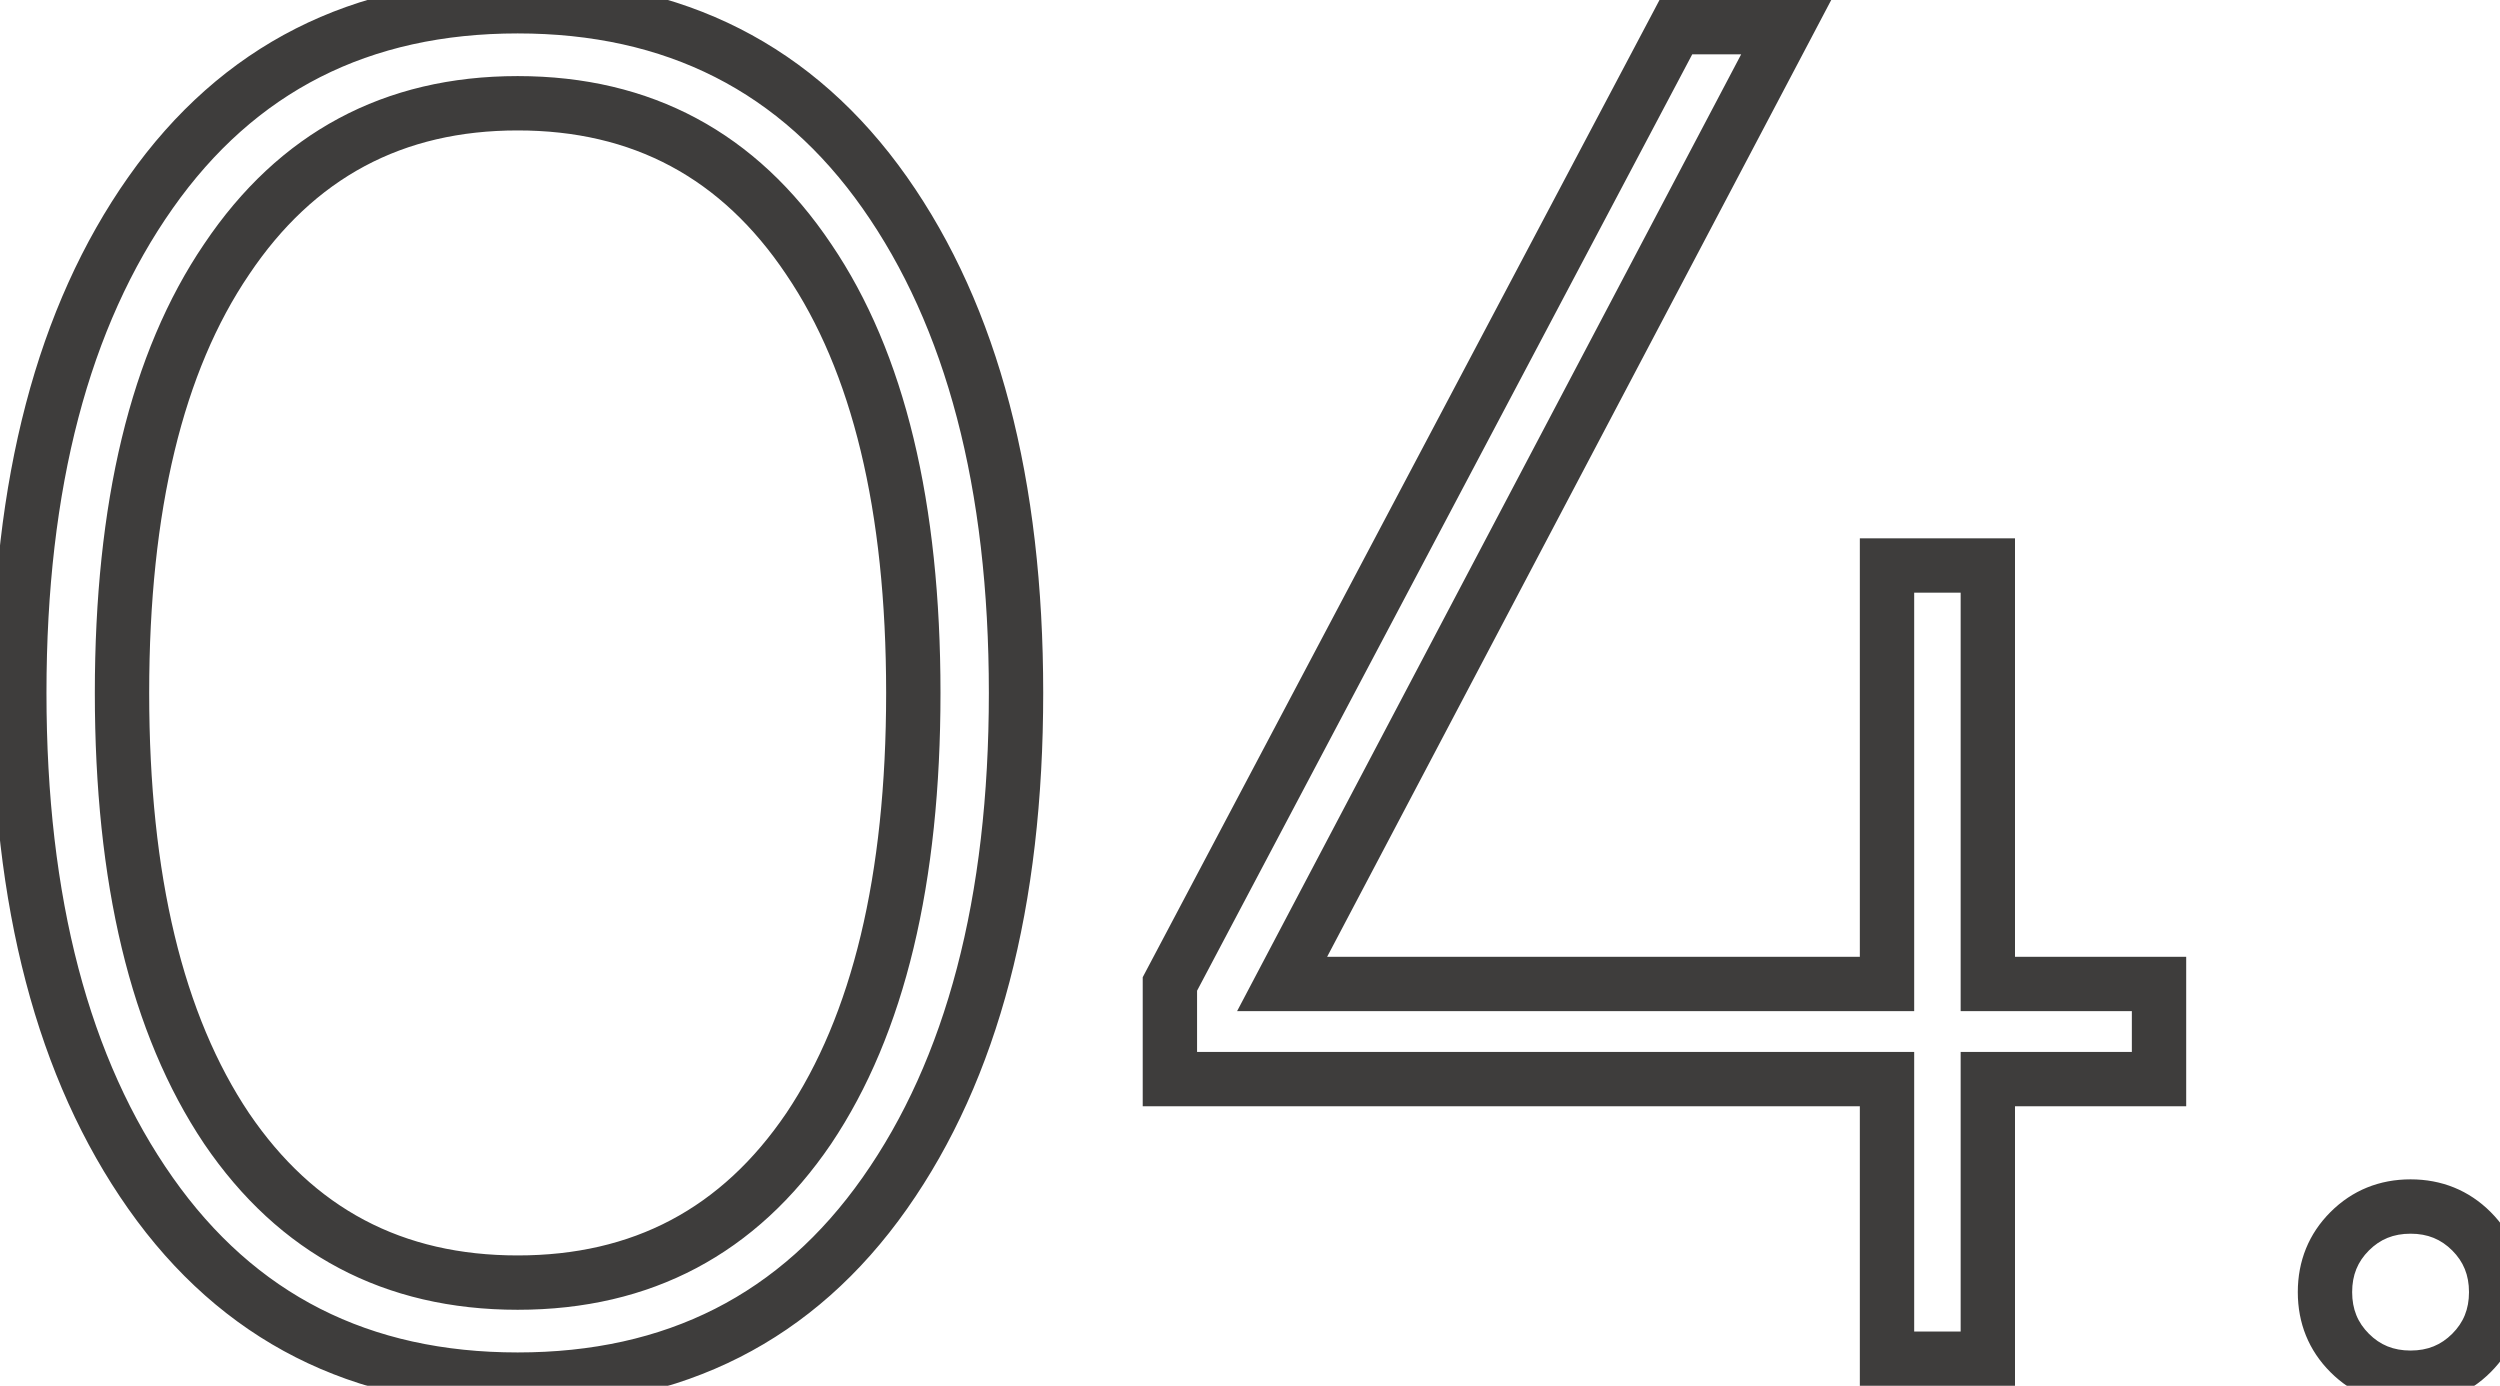 <svg width="92" height="51" viewBox="0 0 92 51" fill="none" xmlns="http://www.w3.org/2000/svg">
<mask id="path-1-outside-1_12_232" maskUnits="userSpaceOnUse" x="-1" y="-1" width="94" height="53" fill="black">
<rect fill="white" x="-1" y="-1" width="94" height="53"/>
<path d="M32.56 43.91C29.34 48.483 24.837 50.77 19.05 50.77C13.263 50.77 8.76 48.483 5.54 43.91C2.32 39.337 0.71 33.2 0.71 25.5C0.71 17.8 2.32 11.663 5.54 7.09C8.76 2.517 13.263 0.23 19.05 0.23C24.837 0.23 29.34 2.517 32.56 7.09C35.78 11.663 37.39 17.8 37.39 25.5C37.39 33.2 35.78 39.337 32.56 43.91ZM8.34 41.53C10.907 45.31 14.477 47.2 19.05 47.2C23.623 47.2 27.193 45.31 29.76 41.53C32.327 37.703 33.61 32.36 33.61 25.5C33.61 18.64 32.327 13.32 29.76 9.54C27.193 5.713 23.623 3.8 19.05 3.8C14.477 3.8 10.907 5.713 8.34 9.54C5.773 13.32 4.49 18.64 4.49 25.5C4.49 32.36 5.773 37.703 8.34 41.53ZM79.452 36.21V39.71H73.152V50H69.442V39.71H43.052V36.21L61.672 1H65.732L47.182 36.21H69.442V20.81H73.152V36.21H79.452ZM90.949 49.79C90.342 50.397 89.595 50.7 88.709 50.7C87.822 50.7 87.075 50.397 86.469 49.79C85.862 49.183 85.559 48.437 85.559 47.55C85.559 46.663 85.862 45.917 86.469 45.31C87.075 44.703 87.822 44.4 88.709 44.4C89.595 44.4 90.342 44.703 90.949 45.31C91.555 45.917 91.859 46.663 91.859 47.55C91.859 48.437 91.555 49.183 90.949 49.79Z"/>
</mask>
<path d="M32.56 43.91L31.742 43.334L32.56 43.91ZM5.54 43.91L6.358 43.334L5.54 43.91ZM8.34 41.53L7.51 42.087L7.513 42.092L8.34 41.53ZM29.76 41.53L30.587 42.092L30.59 42.087L29.76 41.53ZM29.76 9.54L28.93 10.097L28.933 10.102L29.76 9.54ZM8.34 9.54L9.167 10.102L9.17 10.097L8.34 9.54ZM31.742 43.334C28.717 47.631 24.525 49.77 19.05 49.77V51.77C25.149 51.77 29.963 49.336 33.378 44.486L31.742 43.334ZM19.05 49.77C13.575 49.77 9.383 47.631 6.358 43.334L4.722 44.486C8.137 49.336 12.951 51.77 19.05 51.77V49.77ZM6.358 43.334C3.293 38.982 1.71 33.07 1.71 25.5H-0.29C-0.29 33.33 1.347 39.691 4.722 44.486L6.358 43.334ZM1.71 25.5C1.71 17.93 3.293 12.018 6.358 7.666L4.722 6.514C1.347 11.309 -0.29 17.67 -0.29 25.5H1.71ZM6.358 7.666C9.383 3.369 13.575 1.23 19.05 1.23V-0.77C12.951 -0.77 8.137 1.664 4.722 6.514L6.358 7.666ZM19.05 1.23C24.525 1.23 28.717 3.369 31.742 7.666L33.378 6.514C29.963 1.664 25.149 -0.77 19.05 -0.77V1.23ZM31.742 7.666C34.806 12.018 36.39 17.93 36.39 25.5H38.39C38.39 17.67 36.754 11.309 33.378 6.514L31.742 7.666ZM36.39 25.5C36.39 33.07 34.806 38.982 31.742 43.334L33.378 44.486C36.754 39.691 38.39 33.33 38.39 25.5H36.39ZM7.513 42.092C10.266 46.146 14.146 48.2 19.05 48.2V46.2C14.808 46.2 11.548 44.474 9.167 40.968L7.513 42.092ZM19.05 48.2C23.954 48.2 27.834 46.146 30.587 42.092L28.933 40.968C26.552 44.474 23.292 46.2 19.05 46.2V48.2ZM30.59 42.087C33.309 38.033 34.61 32.467 34.61 25.5H32.61C32.61 32.253 31.344 37.373 28.93 40.973L30.59 42.087ZM34.61 25.5C34.61 18.534 33.31 12.988 30.587 8.978L28.933 10.102C31.343 13.652 32.61 18.746 32.61 25.5H34.61ZM30.59 8.983C27.84 4.882 23.96 2.8 19.05 2.8V4.8C23.287 4.8 26.547 6.545 28.93 10.097L30.59 8.983ZM19.05 2.8C14.14 2.8 10.26 4.882 7.51 8.983L9.17 10.097C11.553 6.545 14.813 4.8 19.05 4.8V2.8ZM7.513 8.978C4.79 12.988 3.49 18.534 3.49 25.5H5.49C5.49 18.746 6.757 13.652 9.167 10.102L7.513 8.978ZM3.49 25.5C3.49 32.467 4.791 38.033 7.51 42.087L9.17 40.973C6.756 37.373 5.49 32.253 5.49 25.5H3.49ZM79.452 36.21H80.452V35.21H79.452V36.21ZM79.452 39.71V40.71H80.452V39.71H79.452ZM73.152 39.71V38.71H72.152V39.71H73.152ZM73.152 50V51H74.152V50H73.152ZM69.442 50H68.442V51H69.442V50ZM69.442 39.71H70.442V38.71H69.442V39.71ZM43.052 39.71H42.052V40.71H43.052V39.71ZM43.052 36.21L42.168 35.742L42.052 35.962V36.21H43.052ZM61.672 1V-3.8147e-06H61.069L60.788 0.533L61.672 1ZM65.732 1L66.617 1.466L67.389 -3.8147e-06H65.732V1ZM47.182 36.21L46.297 35.744L45.525 37.21H47.182V36.21ZM69.442 36.21V37.21H70.442V36.21H69.442ZM69.442 20.81V19.81H68.442V20.81H69.442ZM73.152 20.81H74.152V19.81H73.152V20.81ZM73.152 36.21H72.152V37.21H73.152V36.21ZM78.452 36.21V39.71H80.452V36.21H78.452ZM79.452 38.71H73.152V40.71H79.452V38.71ZM72.152 39.71V50H74.152V39.71H72.152ZM73.152 49H69.442V51H73.152V49ZM70.442 50V39.71H68.442V50H70.442ZM69.442 38.71H43.052V40.71H69.442V38.71ZM44.052 39.71V36.21H42.052V39.71H44.052ZM43.936 36.678L62.556 1.467L60.788 0.533L42.168 35.742L43.936 36.678ZM61.672 2H65.732V-3.8147e-06H61.672V2ZM64.847 0.534L46.297 35.744L48.066 36.676L66.617 1.466L64.847 0.534ZM47.182 37.21H69.442V35.21H47.182V37.21ZM70.442 36.21V20.81H68.442V36.21H70.442ZM69.442 21.81H73.152V19.81H69.442V21.81ZM72.152 20.81V36.21H74.152V20.81H72.152ZM73.152 37.21H79.452V35.21H73.152V37.21ZM90.949 49.79L91.656 50.497L90.949 49.79ZM86.469 49.79L85.762 50.497L86.469 49.79ZM86.469 45.31L87.176 46.017L86.469 45.31ZM90.949 45.31L91.656 44.603L90.949 45.31ZM90.242 49.083C89.829 49.495 89.34 49.7 88.709 49.7V51.7C89.851 51.7 90.855 51.298 91.656 50.497L90.242 49.083ZM88.709 49.7C88.077 49.7 87.588 49.495 87.176 49.083L85.762 50.497C86.563 51.298 87.567 51.7 88.709 51.7V49.7ZM87.176 49.083C86.764 48.671 86.559 48.181 86.559 47.55H84.559C84.559 48.692 84.96 49.696 85.762 50.497L87.176 49.083ZM86.559 47.55C86.559 46.919 86.764 46.429 87.176 46.017L85.762 44.603C84.96 45.404 84.559 46.408 84.559 47.55H86.559ZM87.176 46.017C87.588 45.605 88.077 45.4 88.709 45.4V43.4C87.567 43.4 86.563 43.802 85.762 44.603L87.176 46.017ZM88.709 45.4C89.34 45.4 89.829 45.605 90.242 46.017L91.656 44.603C90.855 43.802 89.851 43.4 88.709 43.4V45.4ZM90.242 46.017C90.654 46.429 90.859 46.919 90.859 47.55H92.859C92.859 46.408 92.457 45.404 91.656 44.603L90.242 46.017ZM90.859 47.55C90.859 48.181 90.654 48.671 90.242 49.083L91.656 50.497C92.457 49.696 92.859 48.692 92.859 47.55H90.859Z" fill="#3E3D3C" mask="url(#path-1-outside-1_12_232)"/>
</svg>
